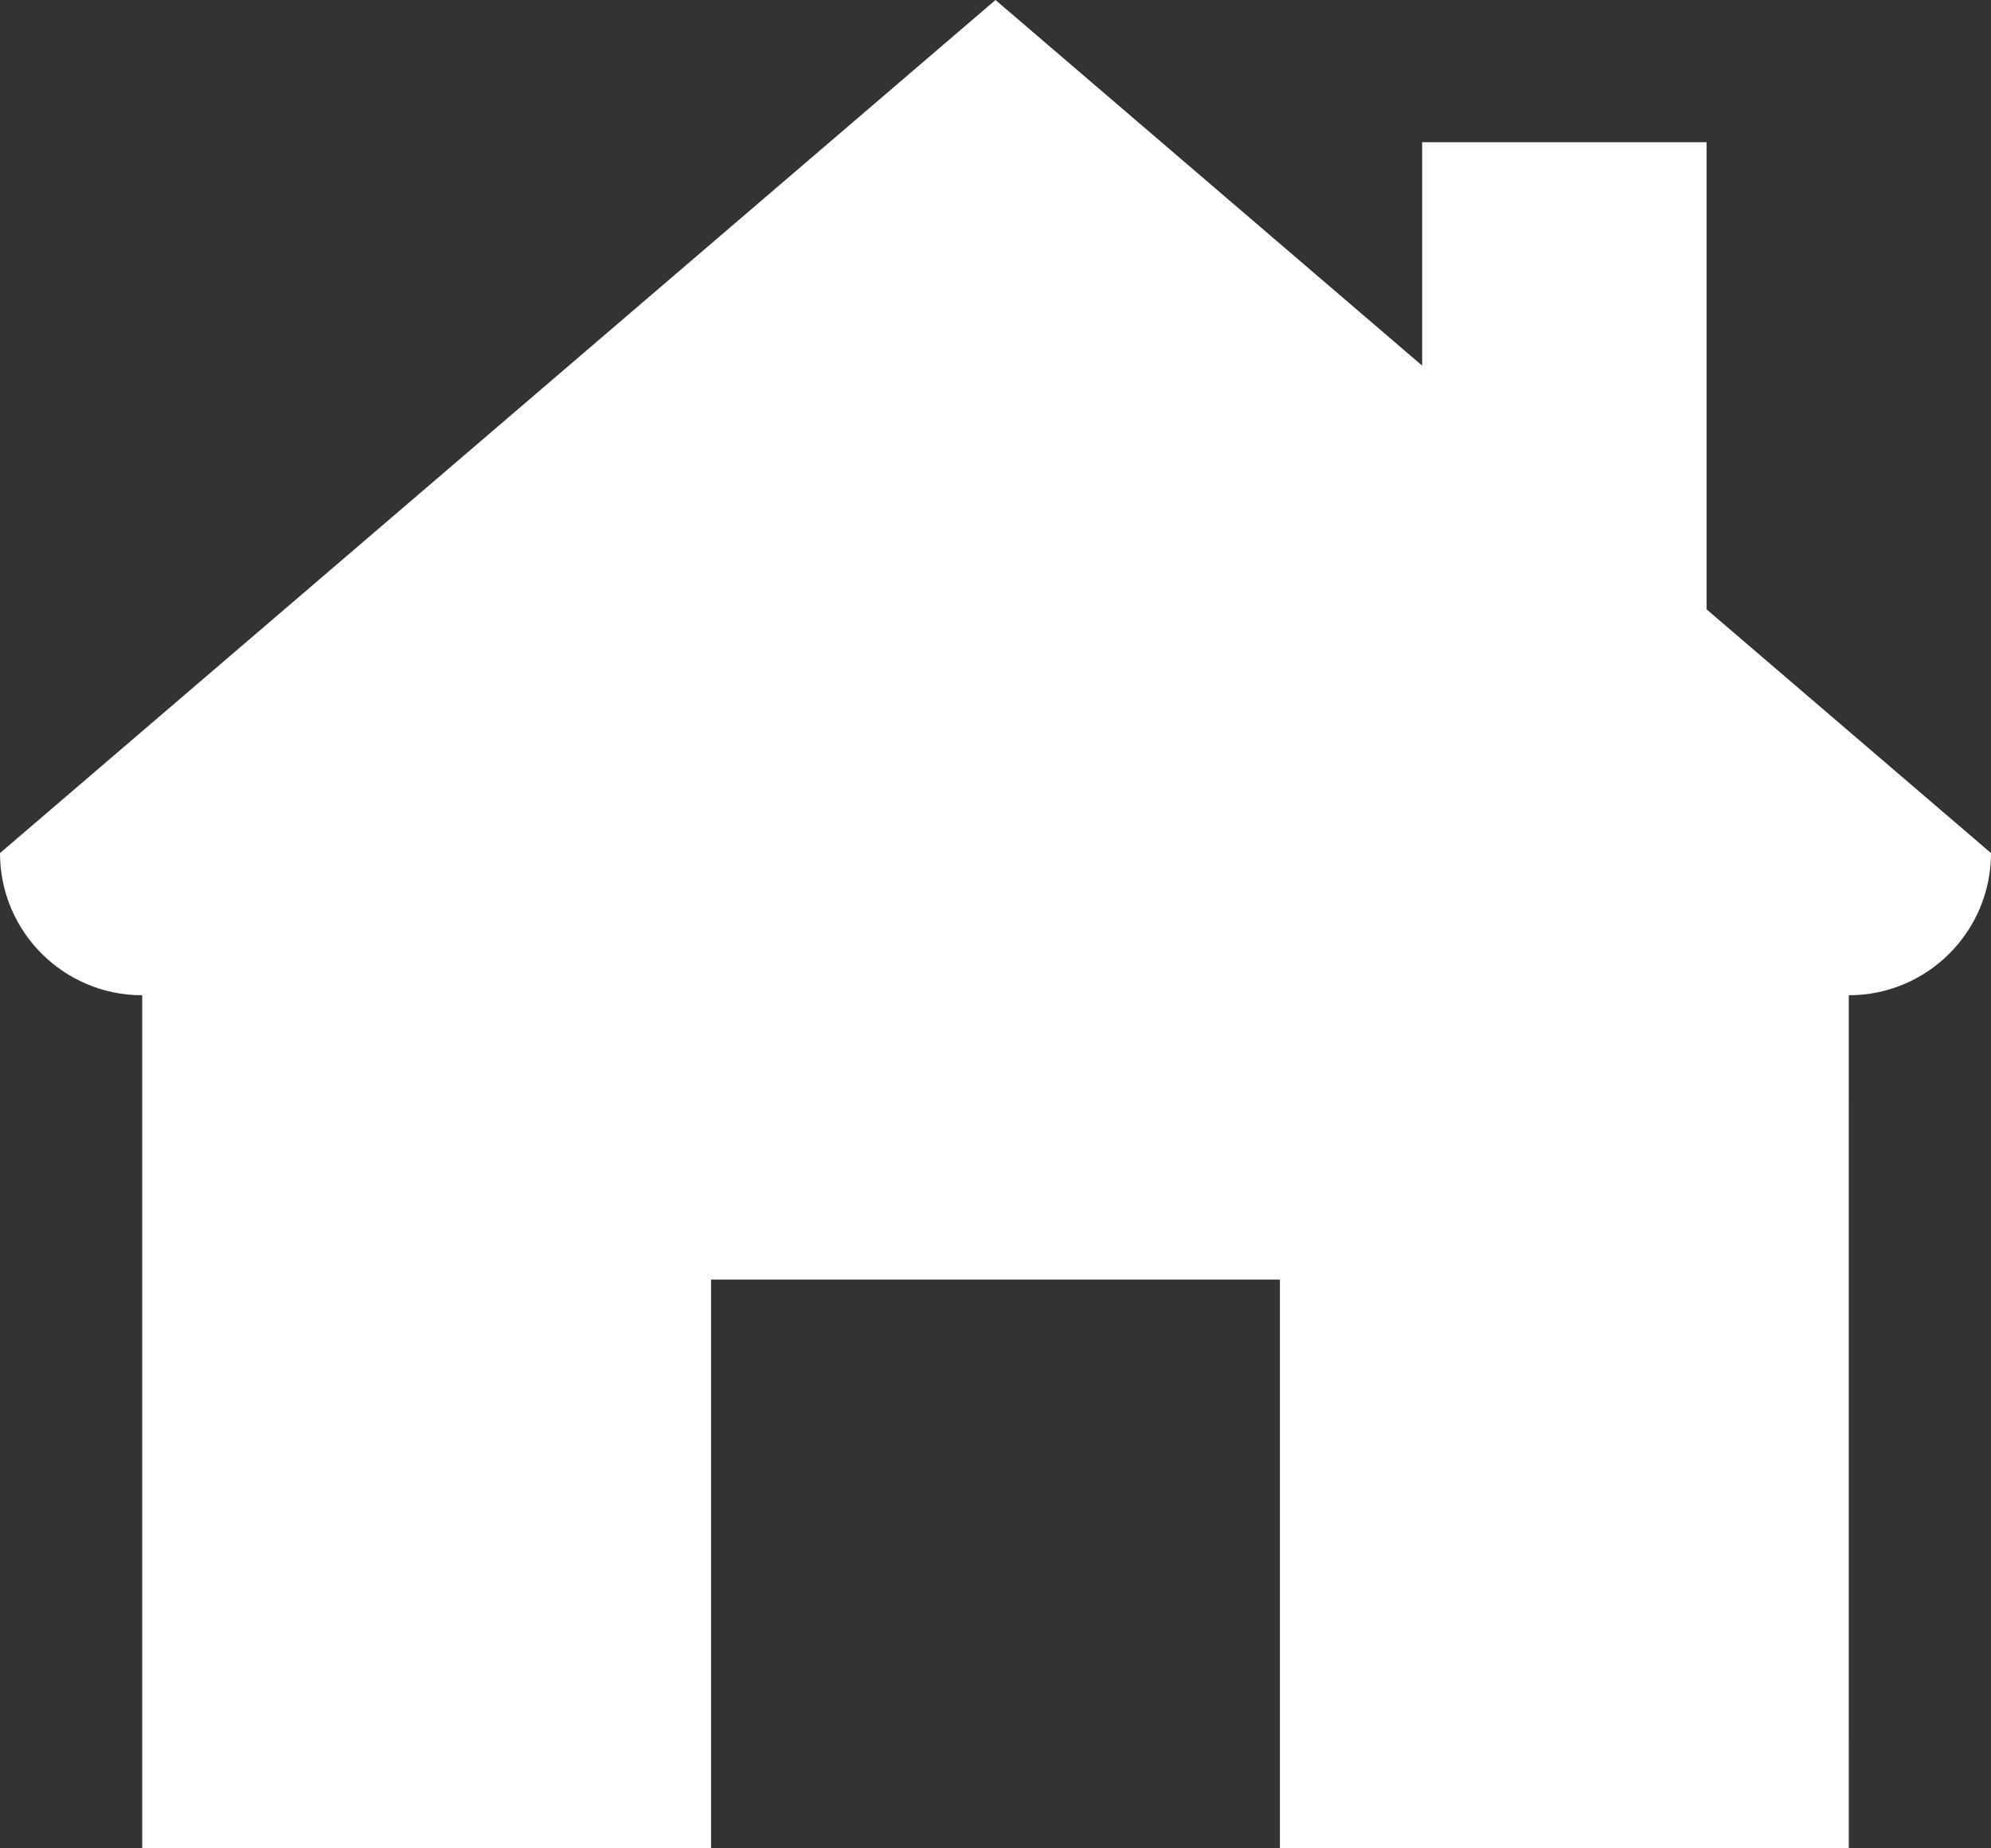<?xml version="1.0" encoding="UTF-8" standalone="no"?>
<svg width="448px" height="416px" viewBox="0 0 448 416" version="1.1" xmlns="http://www.w3.org/2000/svg" xmlns:xlink="http://www.w3.org/1999/xlink" xmlns:sketch="http://www.bohemiancoding.com/sketch/ns">
    <rect x="0" y="0" width="448" height="416" fill="#333333" stroke="none"/>
    <title>Slice 1</title>
    <description>Created with Sketch (http://www.bohemiancoding.com/sketch)</description>
    <defs></defs>
    <g id="Page-1" stroke="none" stroke-width="1" fill="none" fill-rule="evenodd" sketch:type="MSPage">
        <g id="noun_16506_cc" sketch:type="MSLayerGroup" fill="#FFFFFF">
            <g id="Group" sketch:type="MSShapeGroup">
                <path d="M416,416 L288,416 L288,288 L160,288 L160,416 L32,416 L32,224 C14.324,224 -1.69999994e-06,209.673 -1.89999994e-06,192 L224,0 L320,82.286 L320,32 L384,32 L384,137.143 L448,192 C448,209.673 433.664,224 416.006,224 L416,416 L416,416 Z" id="Shape"></path>
            </g>
        </g>
    </g>
</svg>